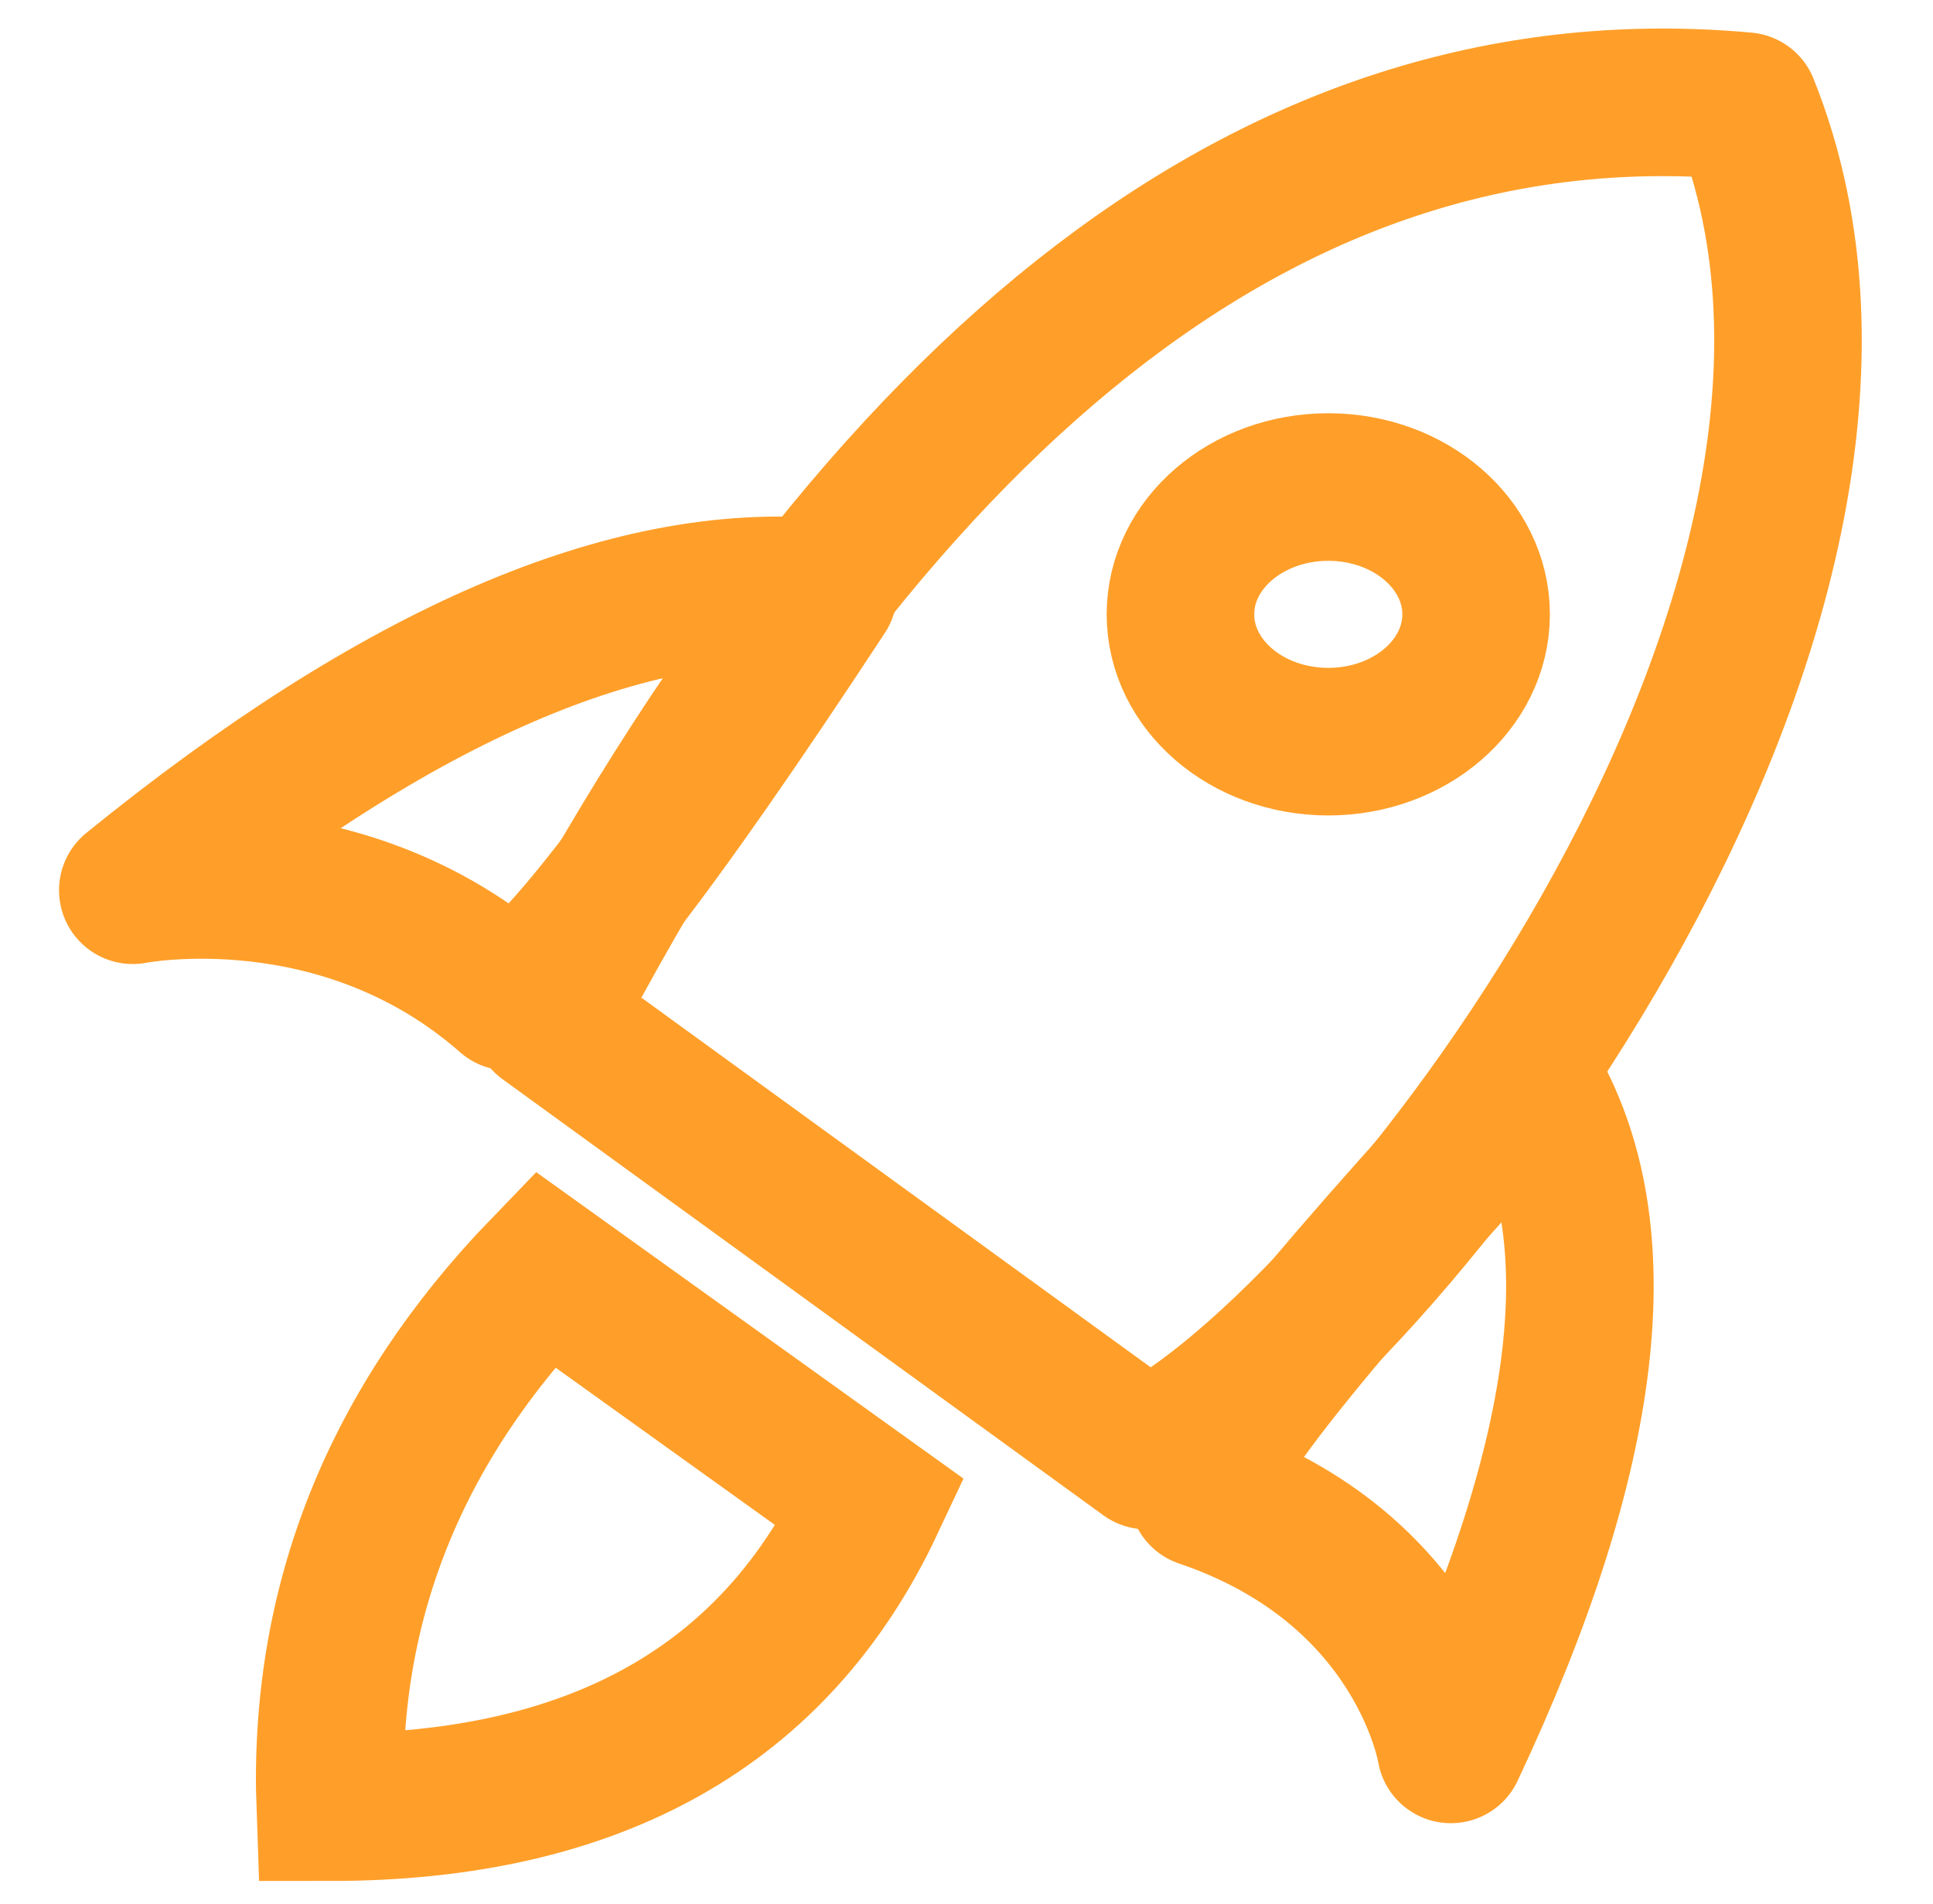 <?xml version="1.0" encoding="UTF-8"?>
<svg width="131px" height="129px" viewBox="0 0 131 129" version="1.1" xmlns="http://www.w3.org/2000/svg" xmlns:xlink="http://www.w3.org/1999/xlink">
    <!-- Generator: Sketch 45.1 (43504) - http://www.bohemiancoding.com/sketch -->
    <title>rocket orange</title>
    <desc>Created with Sketch.</desc>
    <defs></defs>
    <g id="Symbols" stroke="none" stroke-width="1" fill="none" fill-rule="evenodd">
        <g id="rocket-orange" stroke="#FF9F29" stroke-width="10">
            <g id="Group-2" transform="translate(9, 6)">
                <path d="M28,63.081 C51.138,18.989 78.225,-1.641 109.262,1.191 C123.131,35.727 83.744,85.381 68.708,92.623 C68.708,92.623 55.139,82.776 28,63.081 Z" id="Path-8" stroke-linecap="round" stroke-linejoin="round"></path>
                <path d="M98.216,69 C102.522,79.774 98.417,94.373 85.899,112.798 C85.899,112.798 85.899,100.358 72,93.049 C72,90.795 80.739,82.778 98.216,69 Z" id="Path-9" stroke-linecap="round" stroke-linejoin="round" transform="translate(85.935, 90.899) rotate(-9) translate(-85.935, -90.899) "></path>
                <path d="M46.793,34.134 C33.632,32.945 18.035,39.674 0,54.32 C0,54.32 14.078,51.522 25.476,61.538 C28.027,61.031 35.132,51.896 46.793,34.134 Z" id="Path-9" stroke-linecap="round" stroke-linejoin="round"></path>
                <path d="M27.935,80 L50.002,95.824 C43.545,109.574 31.337,116.449 13.379,116.449 C12.884,102.699 17.736,90.549 27.935,80 Z" id="Path-10"></path>
                <ellipse id="Oval-3" cx="81.018" cy="35.626" rx="10.018" ry="8.626"></ellipse>
            </g>
        </g>
    </g>
</svg>